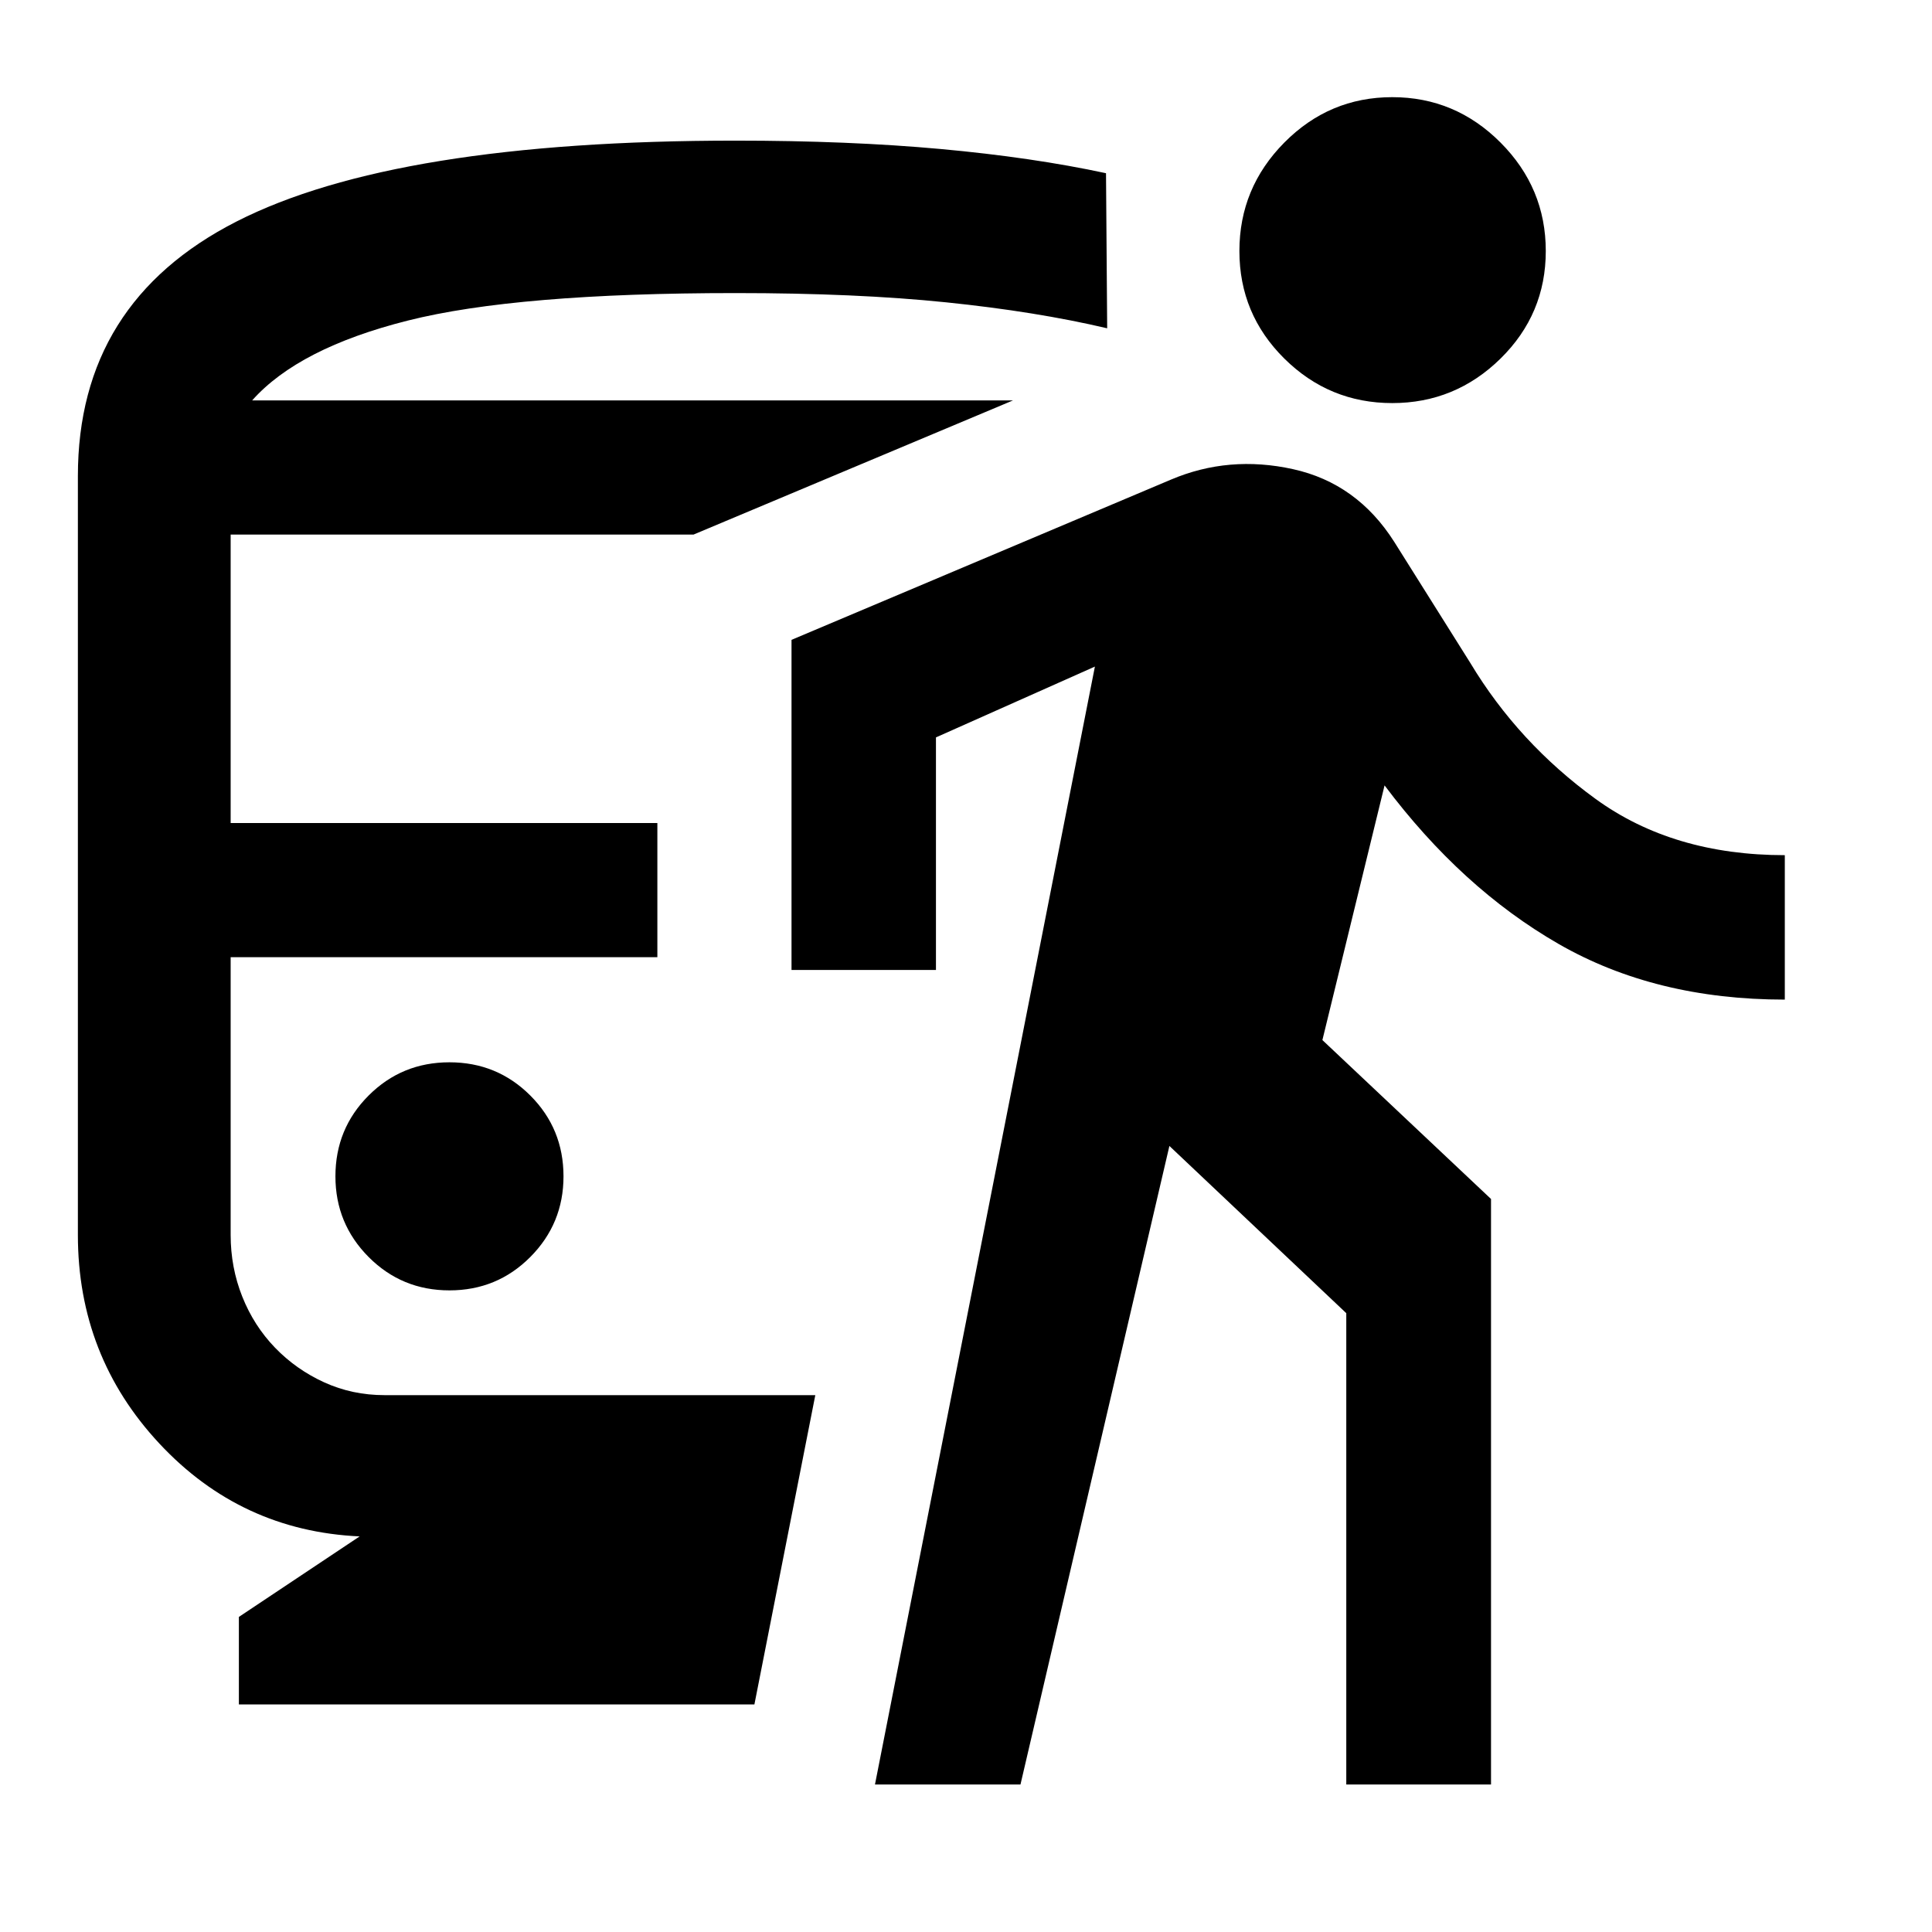 <svg xmlns="http://www.w3.org/2000/svg" height="40" viewBox="0 -960 960 960" width="40"><path d="M223.33-318.82q23.67 0 40.17-16.58t16.5-40.09q0-23.66-16.5-40.16-16.5-16.5-40.17-16.5-23.66 0-40.16 16.5-16.5 16.5-16.5 40.16 0 23.51 16.5 40.09 16.5 16.58 40.16 16.58ZM118.7-113.07v-43.5l60-40q-58.99-2.71-99.5-46.13-40.5-43.42-40.5-103.68v-377.05q0-86.32 78.84-126.51 78.85-40.18 248.01-40.18 56.15 0 101.82 4.16 45.67 4.17 82.2 12.03l.58 77.06q-35.27-8.3-80.01-12.9-44.73-4.6-104.59-4.6-108.73 0-162.93 13.67-54.21 13.66-77.32 39.66h378.07l-158.76 66.67h-230v143.33h212.03v66.67H114.61v137.99q0 16.18 5.78 30.68 5.78 14.49 16.26 25.35 10.49 10.86 24.42 17.22 13.93 6.37 30.06 6.37h213.99l-30.26 153.69H118.7ZM434.77-73.3l109.28-555.48-78.98 35.19v115.57H393.3v-164.04l188.56-79.63q28.81-12.21 60.63-5.19 31.82 7.02 50.31 36.14l37.74 60.07q23.92 39.81 62.38 67.71 38.46 27.89 93.94 27.89v71.77q-64.32 0-112.44-27.68-48.11-27.67-86.44-78.76L657.09-443.2l83.79 78.97V-73.3h-71.92v-234.19l-87.89-83.09-74 317.28h-72.3Zm257.04-686.41q-31.29 0-53.63-22.11-22.33-22.11-22.33-53.45 0-31.35 22.33-53.9 22.34-22.55 53.63-22.55 31.29 0 53.79 22.55 22.49 22.55 22.49 53.9 0 31.34-22.49 53.45-22.5 22.11-53.79 22.11Z"/></svg>